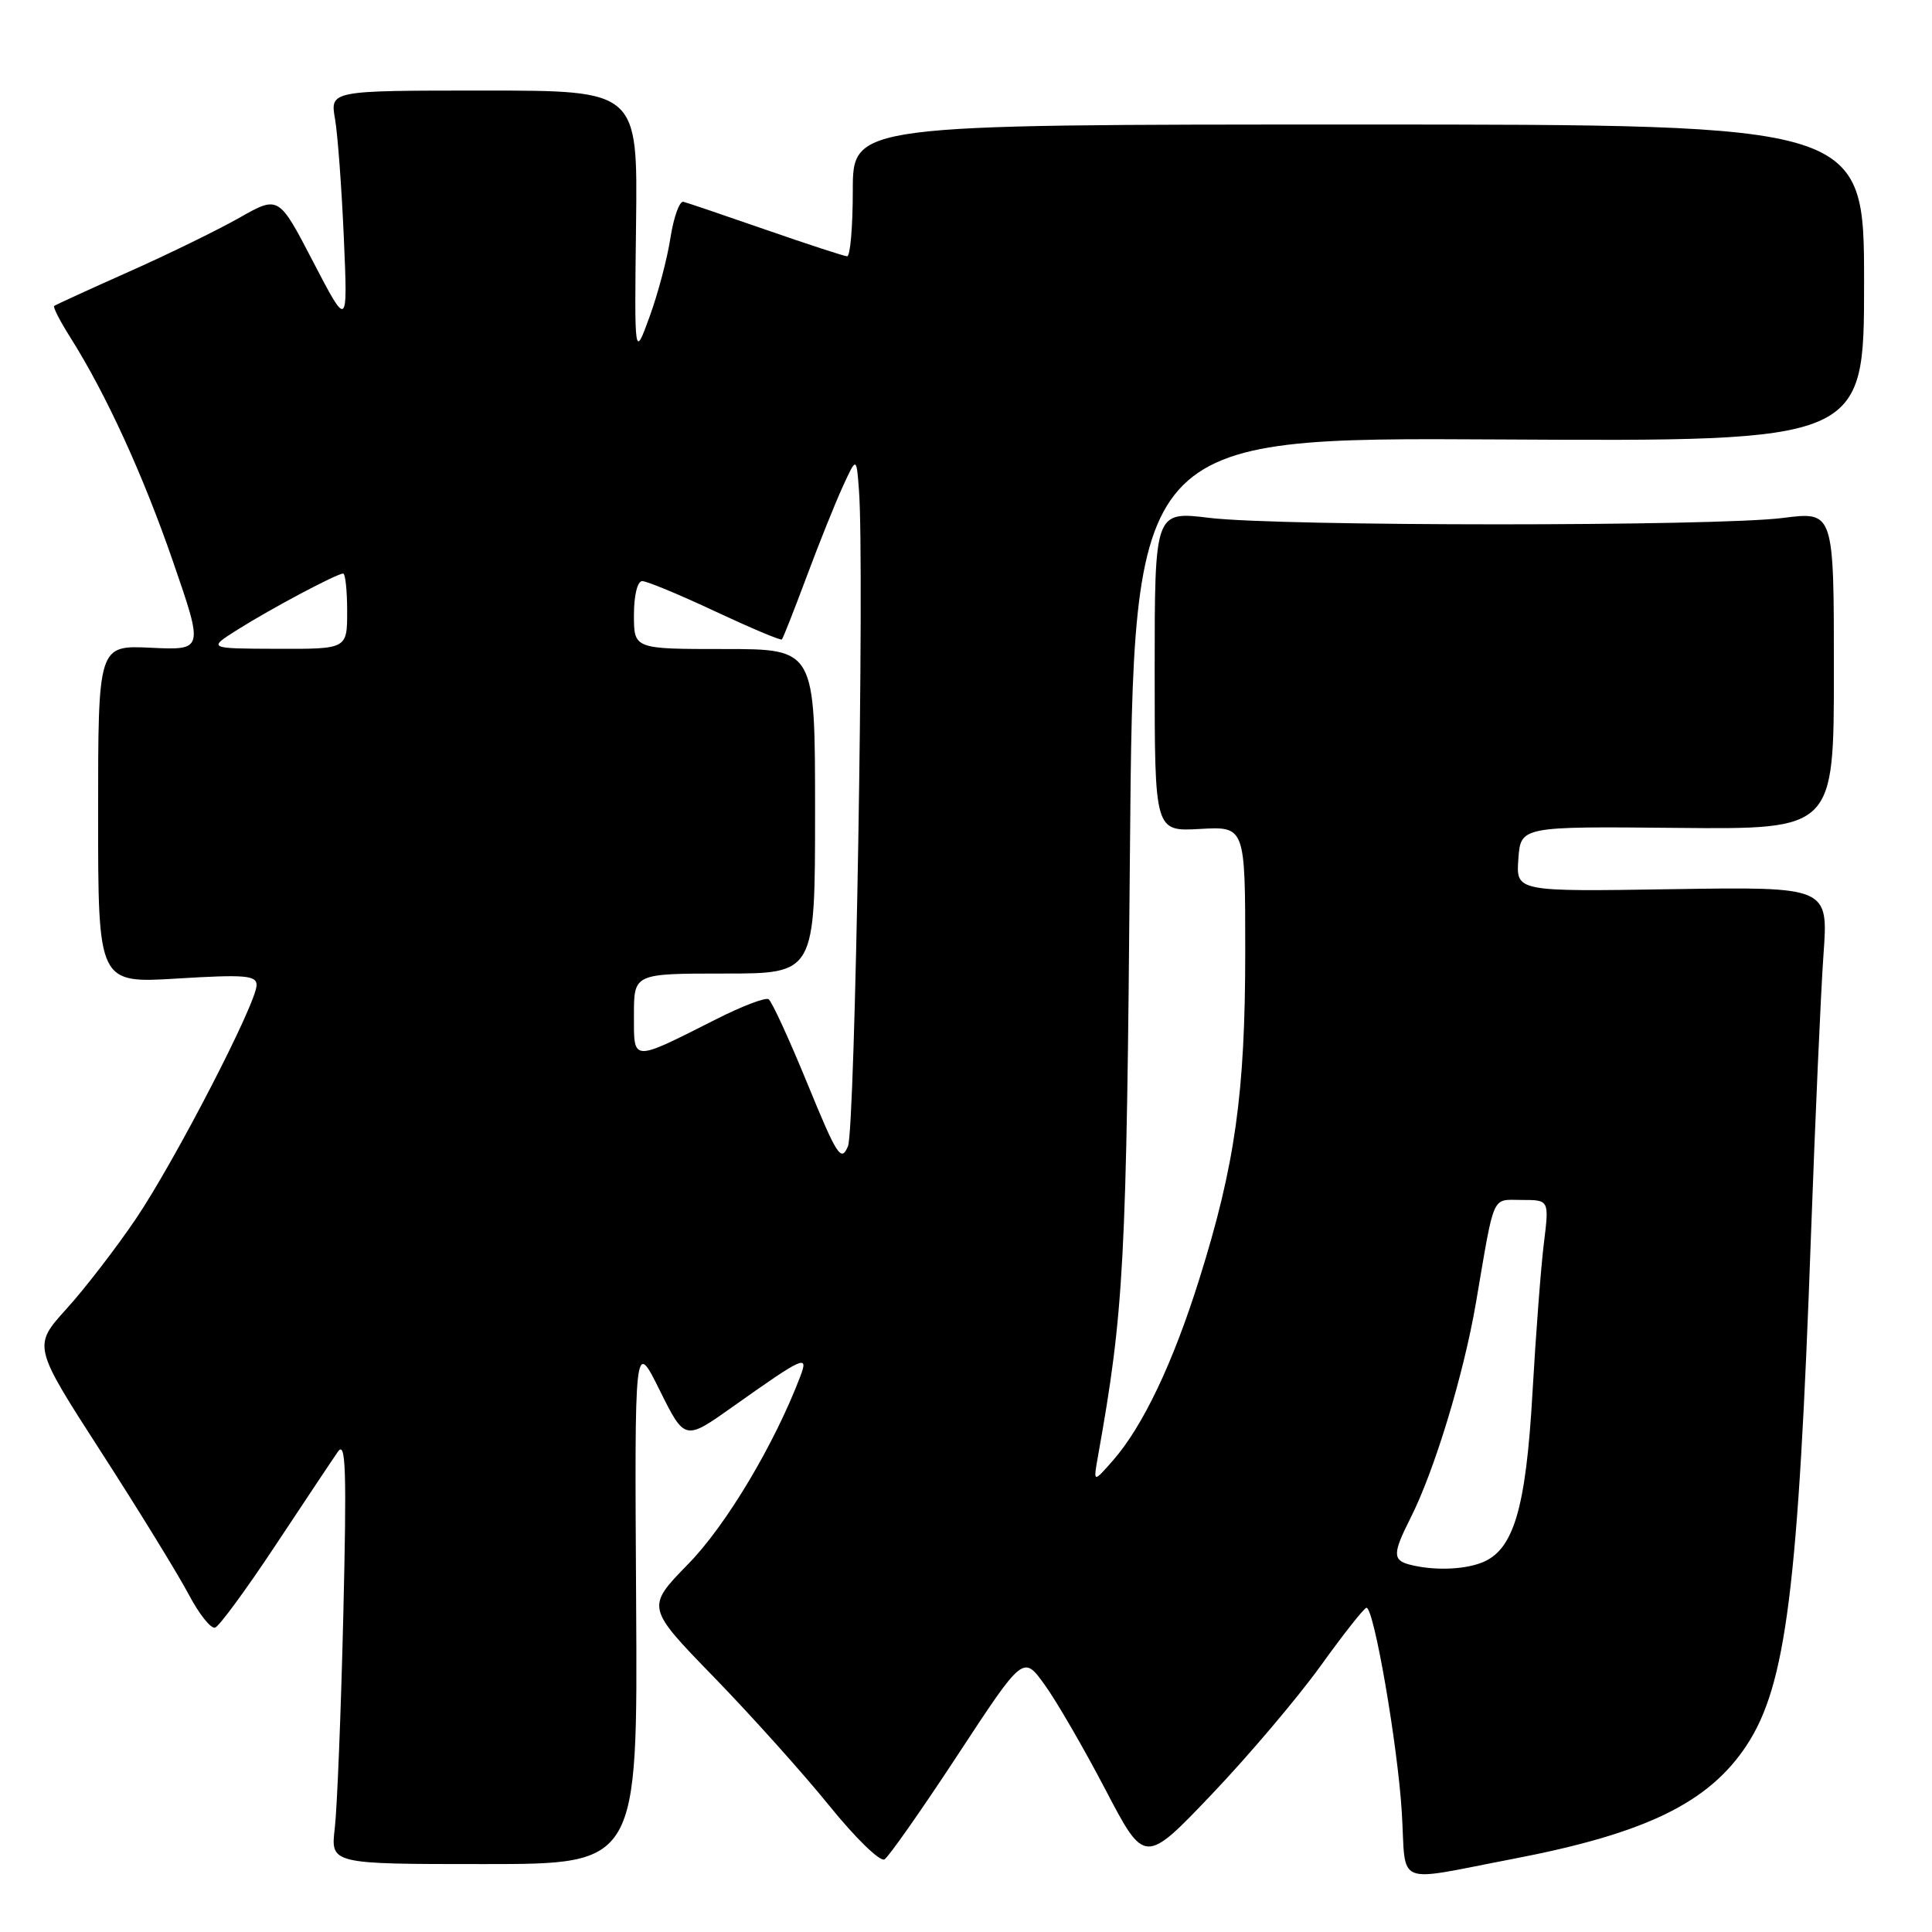 <?xml version="1.0" encoding="UTF-8" standalone="no"?>
<!DOCTYPE svg PUBLIC "-//W3C//DTD SVG 1.1//EN" "http://www.w3.org/Graphics/SVG/1.1/DTD/svg11.dtd" >
<svg xmlns="http://www.w3.org/2000/svg" xmlns:xlink="http://www.w3.org/1999/xlink" version="1.1" viewBox="0 0 256 256">
 <g >
 <path fill="currentColor"
d=" M 200.50 246.31 C 218.07 242.94 226.42 238.88 231.44 231.26 C 236.67 223.31 238.29 210.48 239.97 163.50 C 240.53 148.10 241.27 131.45 241.62 126.50 C 242.27 117.50 242.27 117.50 221.57 117.82 C 200.88 118.15 200.88 118.15 201.19 113.82 C 201.50 109.50 201.50 109.50 222.25 109.70 C 243.00 109.90 243.00 109.90 243.00 88.84 C 243.00 67.77 243.00 67.77 236.25 68.63 C 227.44 69.76 169.60 69.76 160.25 68.62 C 153.00 67.74 153.00 67.74 153.00 88.96 C 153.00 110.18 153.00 110.18 159.00 109.84 C 165.00 109.50 165.00 109.50 165.00 126.12 C 165.00 144.84 163.66 154.37 158.91 169.50 C 155.42 180.63 151.44 188.98 147.49 193.50 C 144.86 196.50 144.86 196.50 145.48 193.00 C 148.95 173.59 149.27 167.53 149.72 113.23 C 150.19 57.96 150.19 57.96 198.59 58.23 C 247.00 58.50 247.00 58.50 247.00 37.50 C 247.00 16.50 247.00 16.50 180.00 16.50 C 113.00 16.50 113.00 16.50 113.00 25.25 C 113.00 30.06 112.66 33.98 112.25 33.96 C 111.84 33.94 107.00 32.36 101.50 30.45 C 96.00 28.54 91.08 26.87 90.56 26.74 C 90.04 26.61 89.27 28.75 88.84 31.50 C 88.42 34.25 87.17 38.98 86.06 42.00 C 84.06 47.50 84.06 47.50 84.28 29.75 C 84.50 12.00 84.50 12.00 64.12 12.00 C 43.74 12.00 43.74 12.00 44.39 15.75 C 44.75 17.81 45.27 24.90 45.56 31.50 C 46.08 43.50 46.08 43.50 41.50 34.70 C 36.93 25.90 36.93 25.90 31.71 28.86 C 28.85 30.48 22.23 33.72 17.00 36.04 C 11.78 38.37 7.36 40.39 7.18 40.54 C 7.00 40.69 7.96 42.57 9.32 44.71 C 14.08 52.26 18.96 62.92 22.95 74.48 C 26.98 86.16 26.98 86.16 19.99 85.83 C 13.00 85.50 13.00 85.50 13.00 107.90 C 13.00 130.30 13.00 130.30 23.50 129.66 C 32.47 129.11 34.00 129.24 34.00 130.53 C 34.00 132.90 23.25 153.72 18.02 161.48 C 15.41 165.34 11.27 170.72 8.81 173.43 C 4.35 178.36 4.35 178.36 13.43 192.44 C 18.42 200.18 23.62 208.65 25.00 211.26 C 26.37 213.87 27.95 215.85 28.50 215.67 C 29.05 215.49 32.65 210.58 36.50 204.77 C 40.35 198.96 44.07 193.37 44.78 192.35 C 45.82 190.84 45.95 194.76 45.49 214.00 C 45.18 226.93 44.67 239.64 44.36 242.25 C 43.80 247.00 43.80 247.00 64.15 247.00 C 84.50 247.00 84.50 247.00 84.29 212.25 C 84.08 177.50 84.08 177.50 87.41 184.21 C 90.74 190.91 90.74 190.91 97.12 186.38 C 106.52 179.72 107.17 179.42 106.05 182.36 C 102.64 191.35 96.21 202.12 91.20 207.23 C 85.60 212.97 85.60 212.97 94.60 222.23 C 99.55 227.33 106.43 234.99 109.88 239.26 C 113.33 243.53 116.62 246.73 117.20 246.38 C 117.77 246.02 122.15 239.78 126.92 232.51 C 135.59 219.30 135.59 219.30 138.43 223.25 C 140.00 225.42 143.62 231.67 146.48 237.14 C 151.68 247.08 151.68 247.08 160.59 237.73 C 165.49 232.58 171.97 224.93 175.00 220.72 C 178.03 216.51 180.75 213.06 181.06 213.04 C 182.05 212.97 185.21 231.26 185.75 240.20 C 186.35 250.13 184.51 249.37 200.50 246.31 Z  M 186.75 207.31 C 184.53 206.73 184.55 205.80 186.87 201.21 C 190.07 194.90 193.93 182.18 195.57 172.63 C 198.09 157.88 197.59 159.00 201.66 159.00 C 205.28 159.00 205.28 159.00 204.57 164.75 C 204.18 167.91 203.50 176.84 203.06 184.58 C 202.18 200.02 200.54 205.47 196.28 207.08 C 193.81 208.02 189.84 208.12 186.75 207.31 Z  M 106.98 143.57 C 104.57 137.69 102.26 132.66 101.84 132.40 C 101.42 132.14 98.32 133.32 94.96 135.02 C 83.58 140.76 84.00 140.78 84.00 134.48 C 84.00 129.00 84.00 129.00 96.00 129.00 C 108.00 129.00 108.00 129.00 108.00 107.50 C 108.00 86.00 108.00 86.00 96.00 86.00 C 84.00 86.00 84.00 86.00 84.00 81.50 C 84.00 78.89 84.46 77.00 85.10 77.00 C 85.71 77.00 90.06 78.80 94.76 81.01 C 99.47 83.21 103.44 84.89 103.60 84.73 C 103.76 84.58 105.22 80.86 106.86 76.47 C 108.49 72.09 110.65 66.70 111.66 64.50 C 113.49 60.50 113.49 60.50 113.82 65.00 C 114.57 74.95 113.32 149.62 112.36 151.88 C 111.46 154.03 110.93 153.21 106.98 143.57 Z  M 31.50 83.42 C 35.94 80.62 44.64 76.00 45.47 76.00 C 45.76 76.00 46.00 78.25 46.00 81.00 C 46.00 86.00 46.00 86.00 36.75 85.97 C 27.50 85.94 27.50 85.94 31.50 83.42 Z "/>
</g>
</svg>
